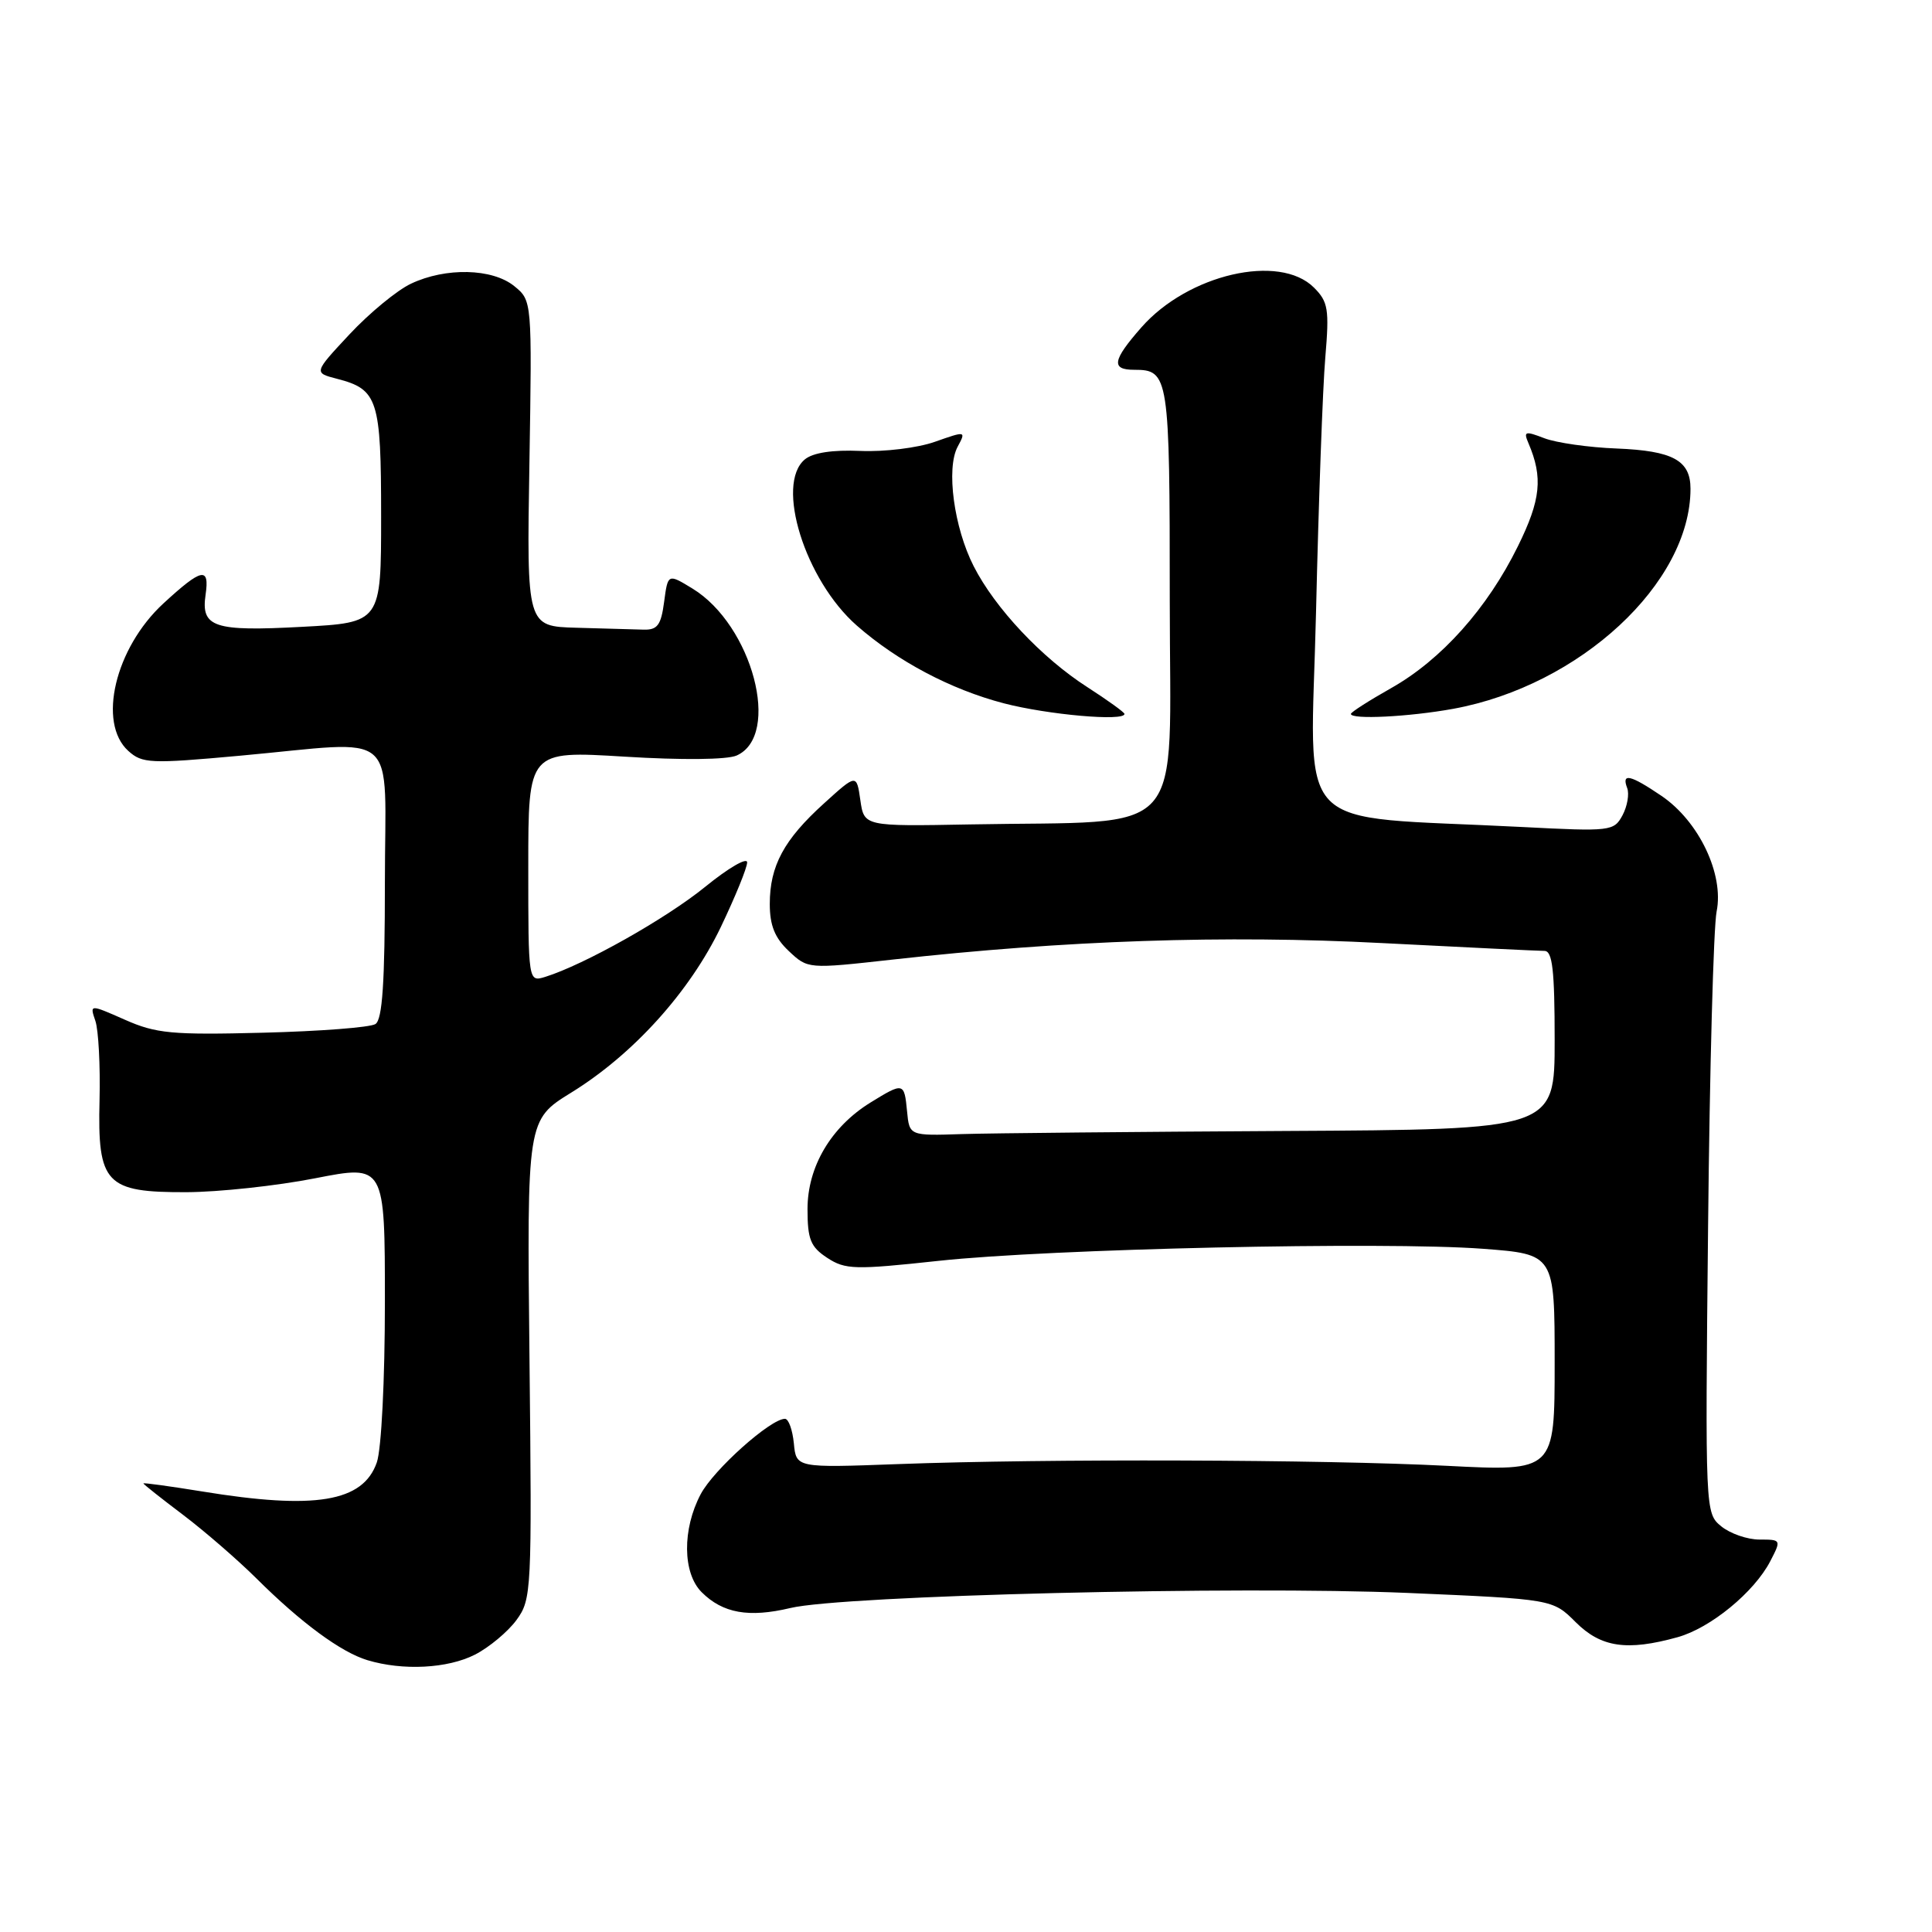 <?xml version="1.0" encoding="UTF-8" standalone="no"?>
<!DOCTYPE svg PUBLIC "-//W3C//DTD SVG 1.1//EN" "http://www.w3.org/Graphics/SVG/1.1/DTD/svg11.dtd" >
<svg xmlns="http://www.w3.org/2000/svg" xmlns:xlink="http://www.w3.org/1999/xlink" version="1.1" viewBox="0 0 256 256">
 <g >
 <path fill="currentColor"
d=" M 62.93 219.25 C 64.81 218.29 67.29 216.22 68.43 214.67 C 70.44 211.92 70.49 210.90 70.16 180.12 C 69.82 148.40 69.82 148.40 75.70 144.77 C 83.93 139.69 91.40 131.41 95.52 122.82 C 97.43 118.82 99.00 114.98 99.00 114.27 C 99.00 113.56 96.50 115.02 93.44 117.51 C 88.25 121.73 77.41 127.83 72.25 129.44 C 70.00 130.13 70.00 130.13 70.00 114.81 C 70.00 99.48 70.00 99.48 82.75 100.26 C 90.37 100.73 96.35 100.67 97.61 100.11 C 103.56 97.46 99.70 82.84 91.76 77.99 C 88.50 76.00 88.50 76.00 88.00 79.75 C 87.59 82.85 87.11 83.49 85.25 83.43 C 84.01 83.39 80.03 83.28 76.40 83.18 C 69.79 83.00 69.79 83.00 70.15 61.41 C 70.50 39.83 70.50 39.83 68.14 37.91 C 65.23 35.55 59.06 35.41 54.46 37.59 C 52.61 38.46 48.96 41.47 46.33 44.28 C 41.56 49.39 41.56 49.39 44.65 50.19 C 50.08 51.59 50.50 52.92 50.50 68.40 C 50.50 82.50 50.50 82.50 40.00 83.06 C 28.34 83.69 26.61 83.12 27.24 78.81 C 27.79 75.05 26.75 75.26 21.64 79.97 C 15.25 85.87 12.89 95.78 17.00 99.50 C 18.85 101.17 19.91 101.22 31.75 100.14 C 53.32 98.18 51.00 96.16 51.00 116.94 C 51.00 130.20 50.67 135.09 49.75 135.69 C 49.06 136.14 42.36 136.65 34.86 136.84 C 22.79 137.15 20.67 136.95 16.55 135.12 C 11.88 133.06 11.88 133.06 12.64 135.28 C 13.05 136.50 13.30 141.21 13.19 145.74 C 12.91 156.87 13.99 158.01 24.75 157.97 C 29.01 157.95 36.66 157.13 41.75 156.13 C 51.00 154.32 51.00 154.32 51.00 172.51 C 51.00 182.88 50.54 192.02 49.93 193.78 C 48.10 199.03 41.76 200.08 26.75 197.62 C 22.49 196.93 19.00 196.45 19.00 196.56 C 19.00 196.67 21.36 198.54 24.25 200.72 C 27.14 202.91 31.52 206.71 34.00 209.17 C 39.88 215.02 45.19 218.93 48.68 219.98 C 53.39 221.40 59.31 221.09 62.93 219.25 Z  M 222.28 216.94 C 226.65 215.73 232.45 210.97 234.58 206.85 C 236.04 204.03 236.02 204.00 233.14 204.00 C 231.53 204.00 229.26 203.21 228.08 202.25 C 225.95 200.51 225.94 200.36 226.33 162.50 C 226.54 141.60 227.05 122.83 227.46 120.78 C 228.46 115.84 225.12 108.83 220.16 105.46 C 216.03 102.66 214.83 102.38 215.61 104.42 C 215.91 105.20 215.63 106.83 214.99 108.03 C 213.85 110.14 213.45 110.19 201.66 109.58 C 170.64 107.98 173.68 111.15 174.38 81.14 C 174.72 66.49 175.27 51.29 175.61 47.36 C 176.15 40.97 175.99 39.99 174.11 38.11 C 169.54 33.54 157.42 36.34 151.24 43.38 C 147.40 47.75 147.19 49.00 150.30 49.00 C 154.88 49.00 155.00 49.76 155.00 79.62 C 155.00 111.76 157.75 108.69 128.50 109.24 C 114.50 109.50 114.50 109.50 114.00 106.02 C 113.50 102.54 113.50 102.54 109.19 106.45 C 103.88 111.25 102.00 114.73 102.00 119.78 C 102.00 122.63 102.67 124.28 104.52 126.02 C 107.05 128.40 107.05 128.40 118.27 127.15 C 141.25 124.59 162.27 123.88 183.08 124.96 C 194.20 125.53 203.90 126.00 204.65 126.00 C 205.71 126.00 206.00 128.55 206.00 137.84 C 206.00 149.67 206.00 149.67 170.25 149.86 C 150.59 149.97 131.35 150.15 127.50 150.27 C 120.50 150.50 120.50 150.50 120.19 147.25 C 119.82 143.41 119.73 143.39 115.33 146.10 C 110.11 149.33 107.00 154.60 107.00 160.21 C 107.00 164.22 107.40 165.22 109.61 166.67 C 112.01 168.24 113.25 168.27 124.36 167.07 C 139.13 165.47 183.41 164.49 196.49 165.47 C 206.00 166.19 206.00 166.19 206.00 180.57 C 206.00 194.96 206.00 194.96 191.75 194.23 C 175.32 193.39 138.66 193.27 119.00 194.00 C 105.50 194.50 105.50 194.50 105.19 191.25 C 105.01 189.46 104.49 188.00 104.01 188.00 C 102.10 188.00 94.58 194.72 92.85 197.98 C 90.39 202.62 90.44 208.44 92.97 210.97 C 95.77 213.77 99.23 214.38 104.73 213.07 C 111.70 211.40 164.12 210.12 186.48 211.07 C 205.74 211.90 205.74 211.90 208.79 214.95 C 212.14 218.29 215.58 218.80 222.28 216.94 Z  M 149.00 94.60 C 149.00 94.39 146.78 92.79 144.08 91.05 C 138.05 87.18 131.85 80.59 129.02 75.03 C 126.40 69.90 125.35 62.08 126.89 59.20 C 128.02 57.10 127.99 57.09 123.88 58.54 C 121.60 59.35 117.17 59.89 114.02 59.75 C 110.32 59.59 107.73 59.98 106.65 60.87 C 102.70 64.15 106.67 76.87 113.53 82.89 C 118.91 87.61 125.97 91.35 133.00 93.19 C 138.84 94.71 149.00 95.61 149.00 94.60 Z  M 192.57 93.92 C 209.35 90.85 224.00 77.26 224.00 64.76 C 224.00 61.00 221.66 59.73 214.22 59.43 C 210.52 59.29 206.21 58.67 204.64 58.07 C 202.07 57.08 201.85 57.15 202.53 58.73 C 204.47 63.27 204.17 66.22 201.13 72.38 C 197.09 80.60 190.99 87.42 184.35 91.17 C 181.41 92.83 179.00 94.37 179.00 94.60 C 179.00 95.37 186.69 94.99 192.57 93.92 Z "/>
</g>
</svg>